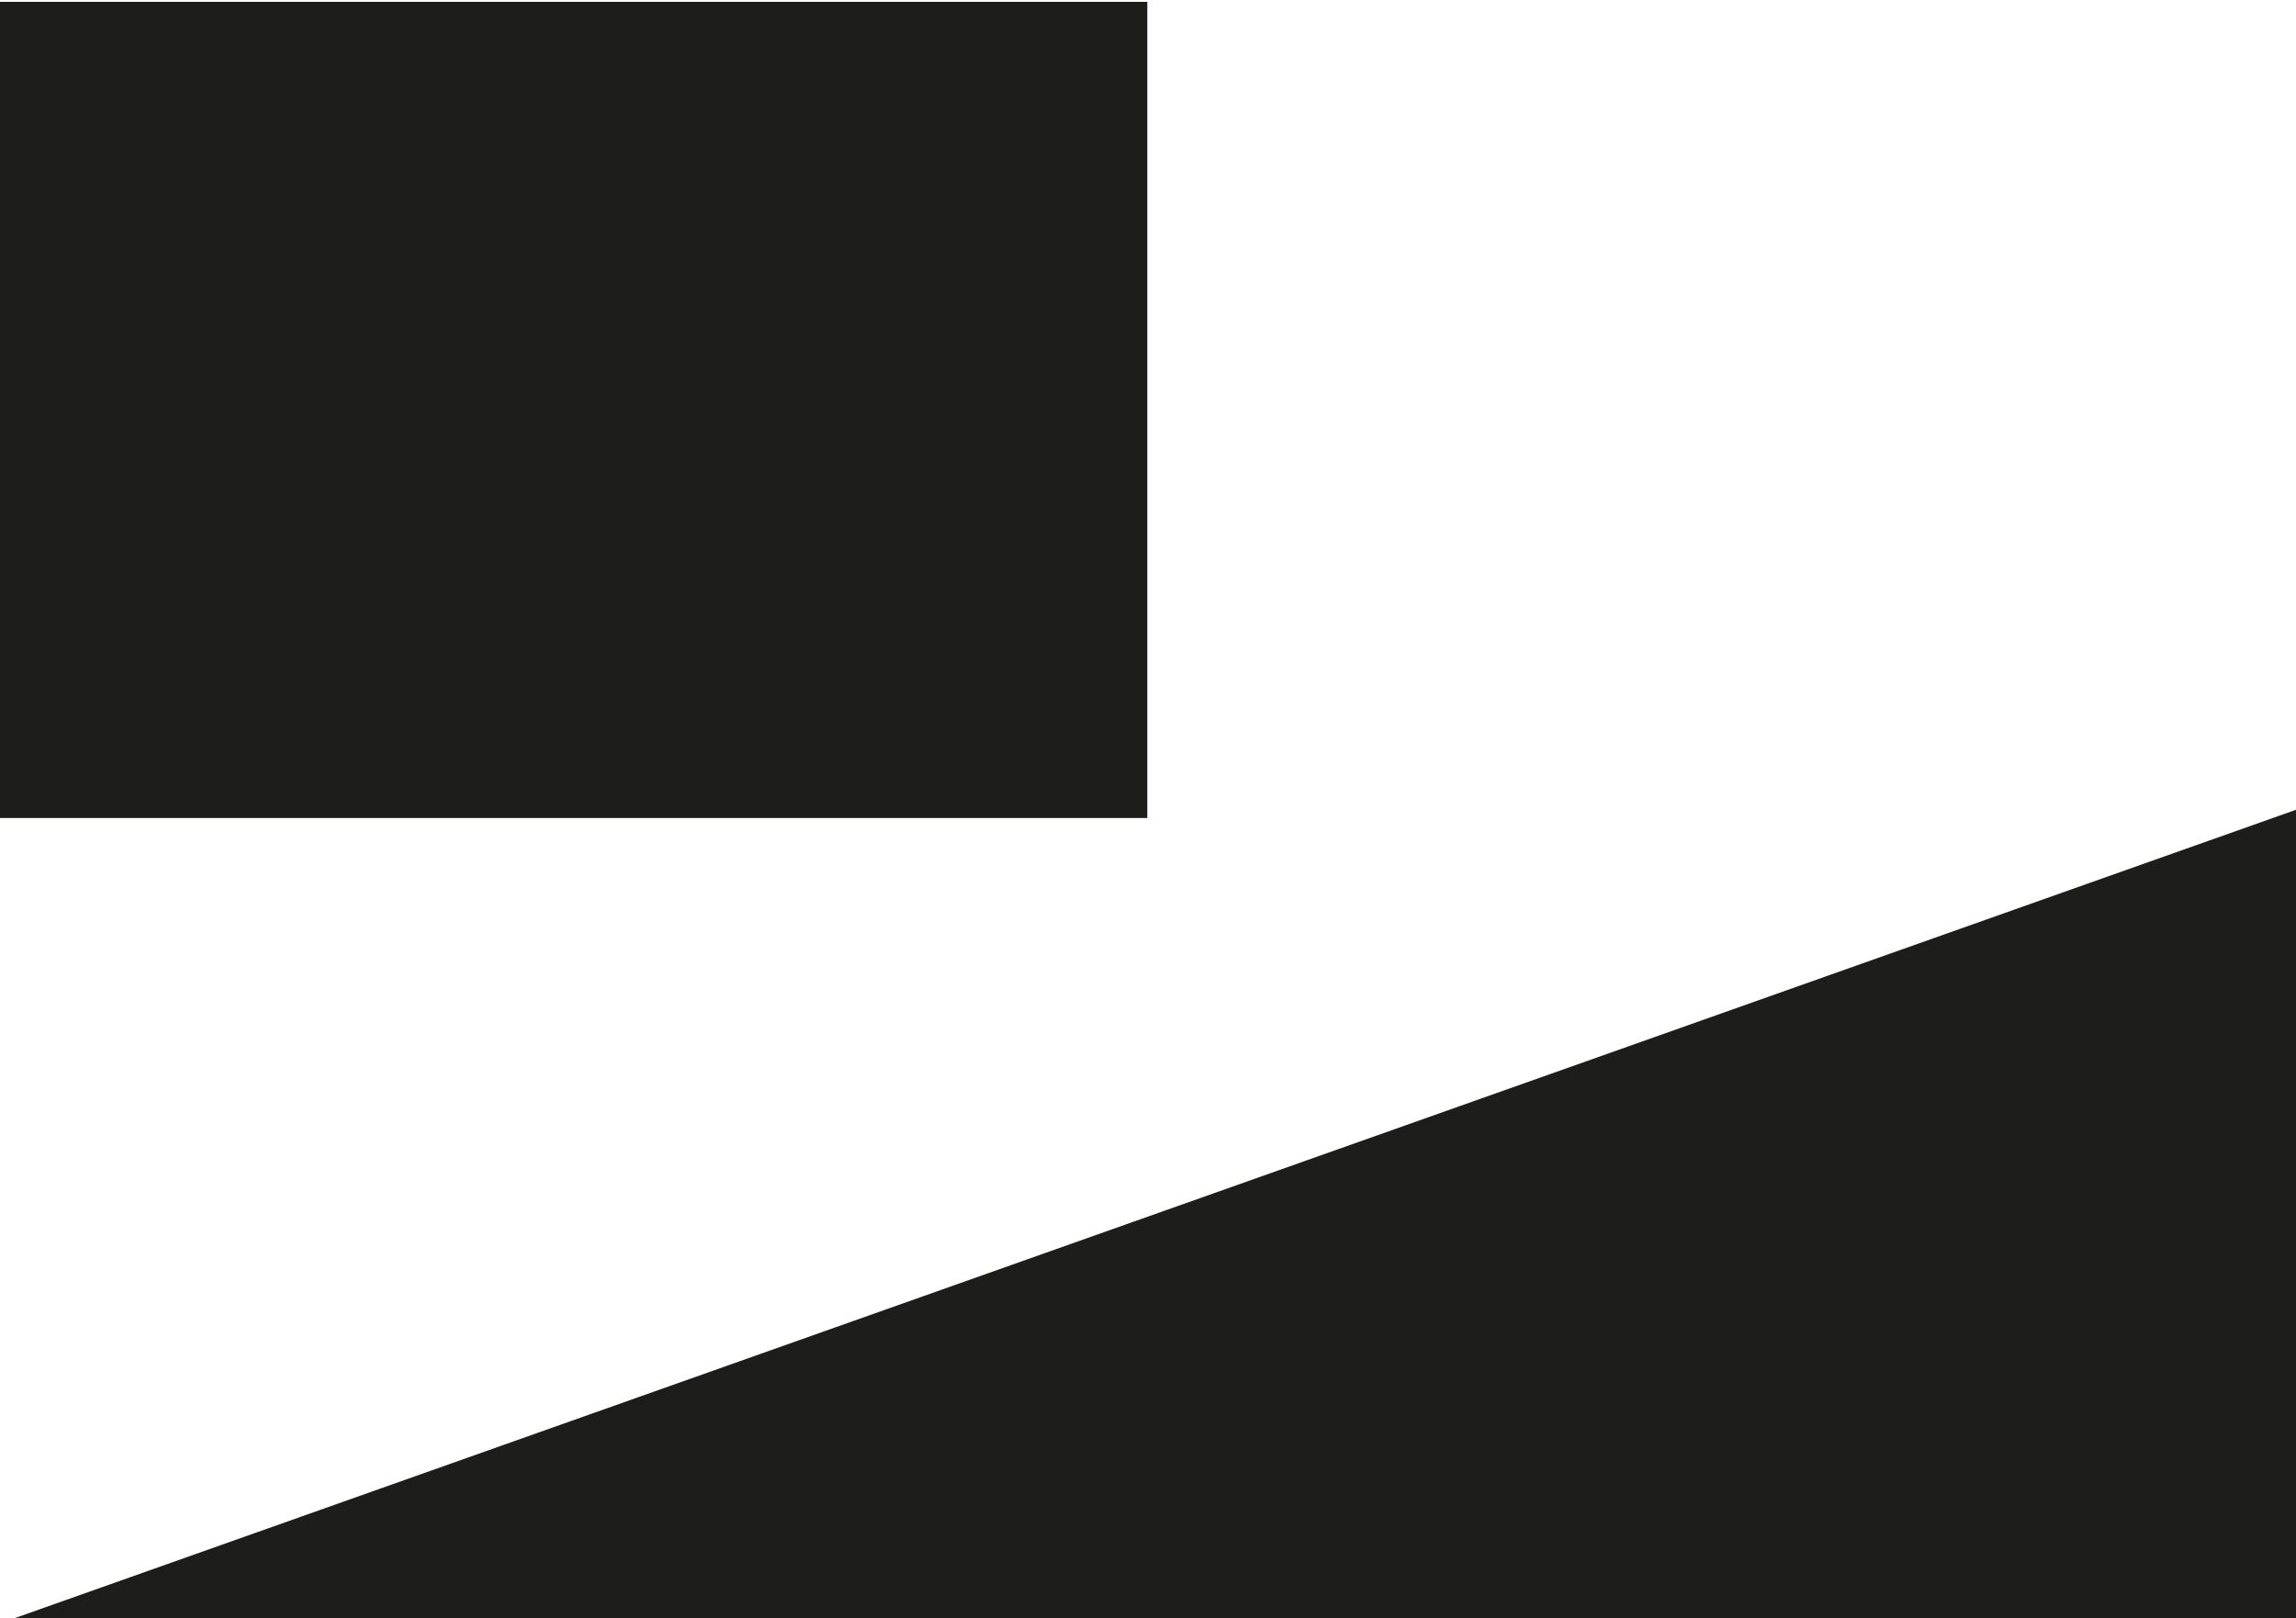 <?xml version="1.0" encoding="utf-8"?>
<!-- Generator: Adobe Illustrator 21.0.0, SVG Export Plug-In . SVG Version: 6.00 Build 0)  -->
<svg version="1.1" id="Ebene_1" xmlns="http://www.w3.org/2000/svg" xmlns:xlink="http://www.w3.org/1999/xlink" x="0px" y="0px"
	 viewBox="0 0 498.7 351.5" style="enable-background:new 0 0 498.7 351.5;" preserveAspectRatio="none">
<style type="text/css">
	.st0{fill:#1D1D1B;}
</style>
<rect x="-1" y="0.4" class="st0" width="250.2" height="177.3"/>
<polygon class="st0" points="-1,353 499.3,353 499.3,175.7 "/>
</svg>
